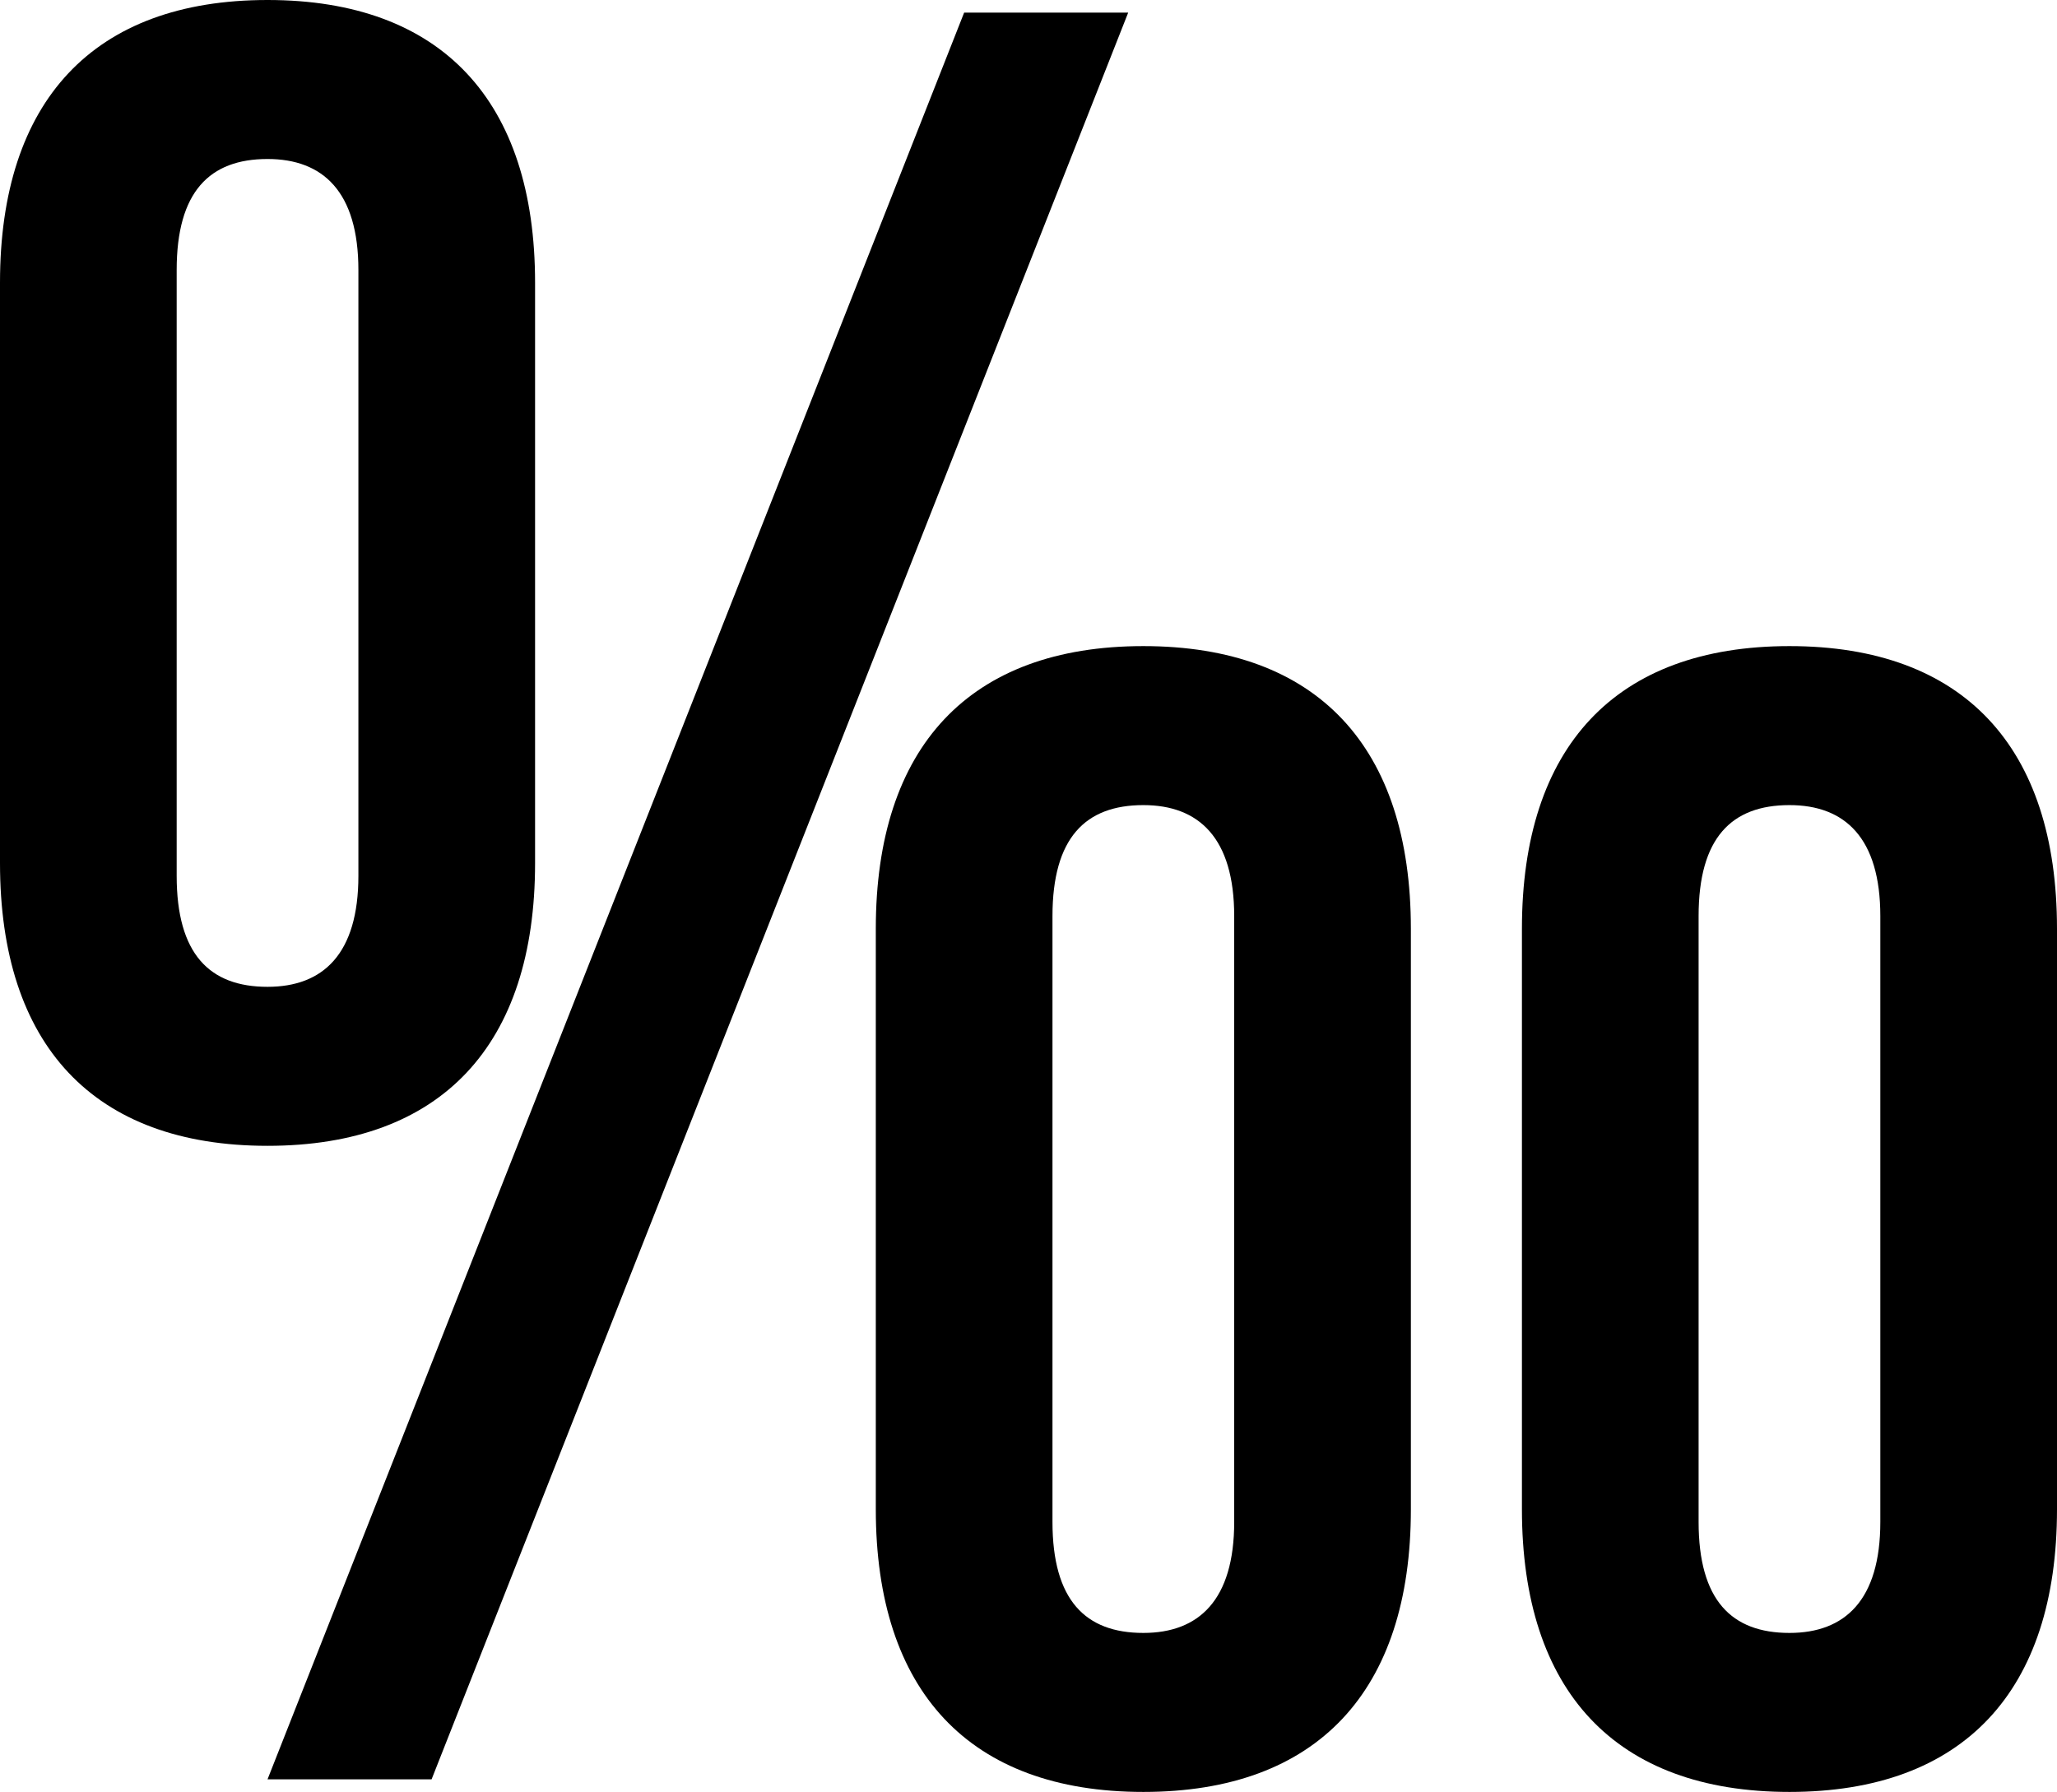 <svg width="24.45" height="21.3" viewBox="1.02 -42.45 24.45 21.3" xmlns="http://www.w3.org/2000/svg"><path d="M3.12 -39.24C3.12 -40.17 3.51 -40.56 4.2 -40.56C4.86 -40.56 5.28 -40.17 5.28 -39.24L5.28 -32.04C5.28 -31.11 4.86 -30.72 4.2 -30.72C3.51 -30.72 3.12 -31.11 3.12 -32.04ZM1.02 -32.19C1.02 -30.03 2.13 -28.83 4.2 -28.83C6.27 -28.83 7.38 -30.03 7.38 -32.19L7.38 -39.09C7.38 -41.25 6.27 -42.45 4.2 -42.45C2.13 -42.45 1.02 -41.25 1.02 -39.09ZM4.2 -21.3L6.15 -21.3L14.43 -42.3L12.48 -42.3ZM13.53 -31.56C13.53 -32.49 13.92 -32.88 14.61 -32.88C15.27 -32.88 15.69 -32.49 15.69 -31.56L15.69 -24.36C15.69 -23.43 15.27 -23.04 14.61 -23.04C13.92 -23.04 13.53 -23.43 13.53 -24.36ZM11.43 -24.51C11.43 -22.35 12.54 -21.15 14.61 -21.15C16.68 -21.15 17.79 -22.35 17.79 -24.51L17.79 -31.41C17.79 -33.57 16.68 -34.77 14.61 -34.77C12.54 -34.77 11.43 -33.57 11.43 -31.41ZM21.21 -31.56C21.21 -32.49 21.6 -32.88 22.29 -32.88C22.95 -32.88 23.37 -32.49 23.37 -31.56L23.37 -24.36C23.37 -23.43 22.95 -23.04 22.29 -23.04C21.6 -23.04 21.21 -23.43 21.21 -24.36ZM19.11 -24.51C19.11 -22.35 20.22 -21.15 22.29 -21.15C24.36 -21.15 25.47 -22.35 25.47 -24.51L25.47 -31.41C25.47 -33.57 24.36 -34.77 22.29 -34.77C20.22 -34.77 19.11 -33.57 19.11 -31.41ZM19.11 -24.51"></path></svg>